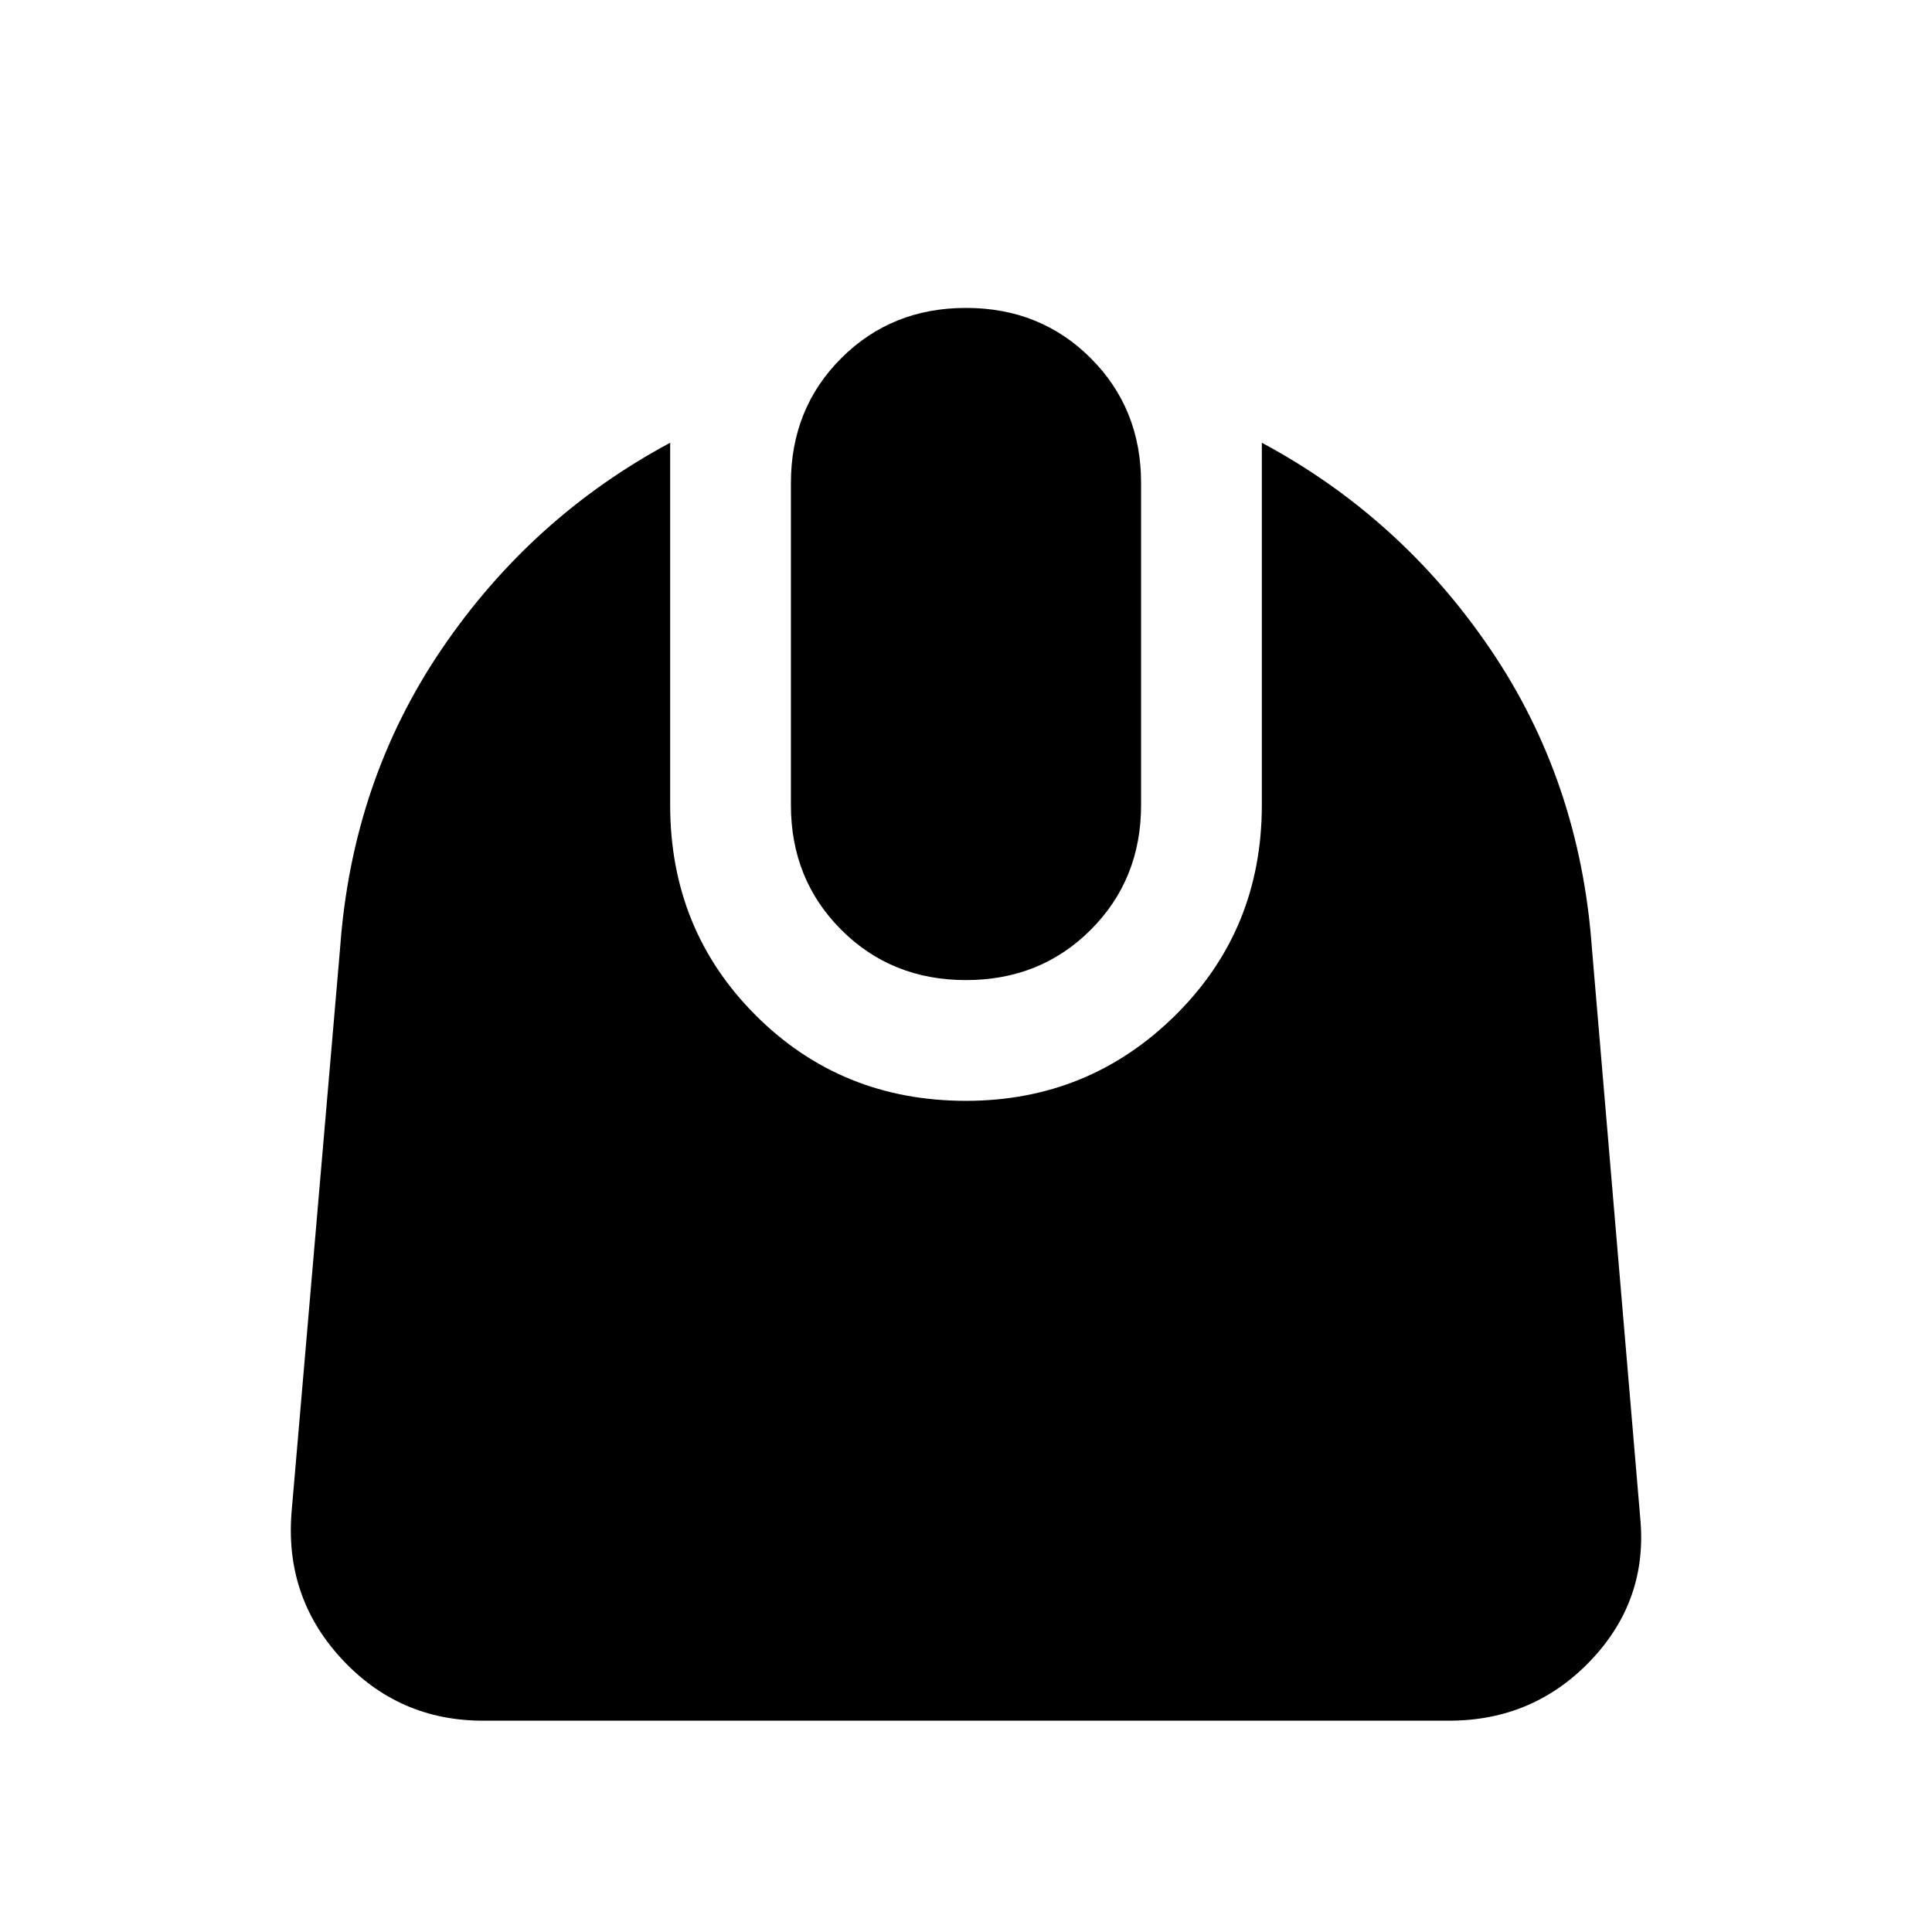 <svg xmlns="http://www.w3.org/2000/svg" height="48" width="48"><path d="M12 42.75q-2.1 0-3.525-1.55-1.425-1.55-1.225-3.7l1.2-13.95q.3-4.15 2.525-7.425Q13.2 12.85 16.65 11v9q0 3.1 2.125 5.225Q20.9 27.35 24 27.35q3.05 0 5.2-2.125Q31.35 23.1 31.35 20v-9q3.45 1.85 5.675 5.125Q39.25 19.4 39.55 23.55l1.2 14.15q.2 2.05-1.225 3.55T36 42.75Zm12-18.4q-1.85 0-3.1-1.25T19.65 20v-8q0-1.85 1.25-3.1T24 7.65q1.85 0 3.1 1.25t1.25 3.1v8q0 1.85-1.25 3.1T24 24.35Z"/></svg>